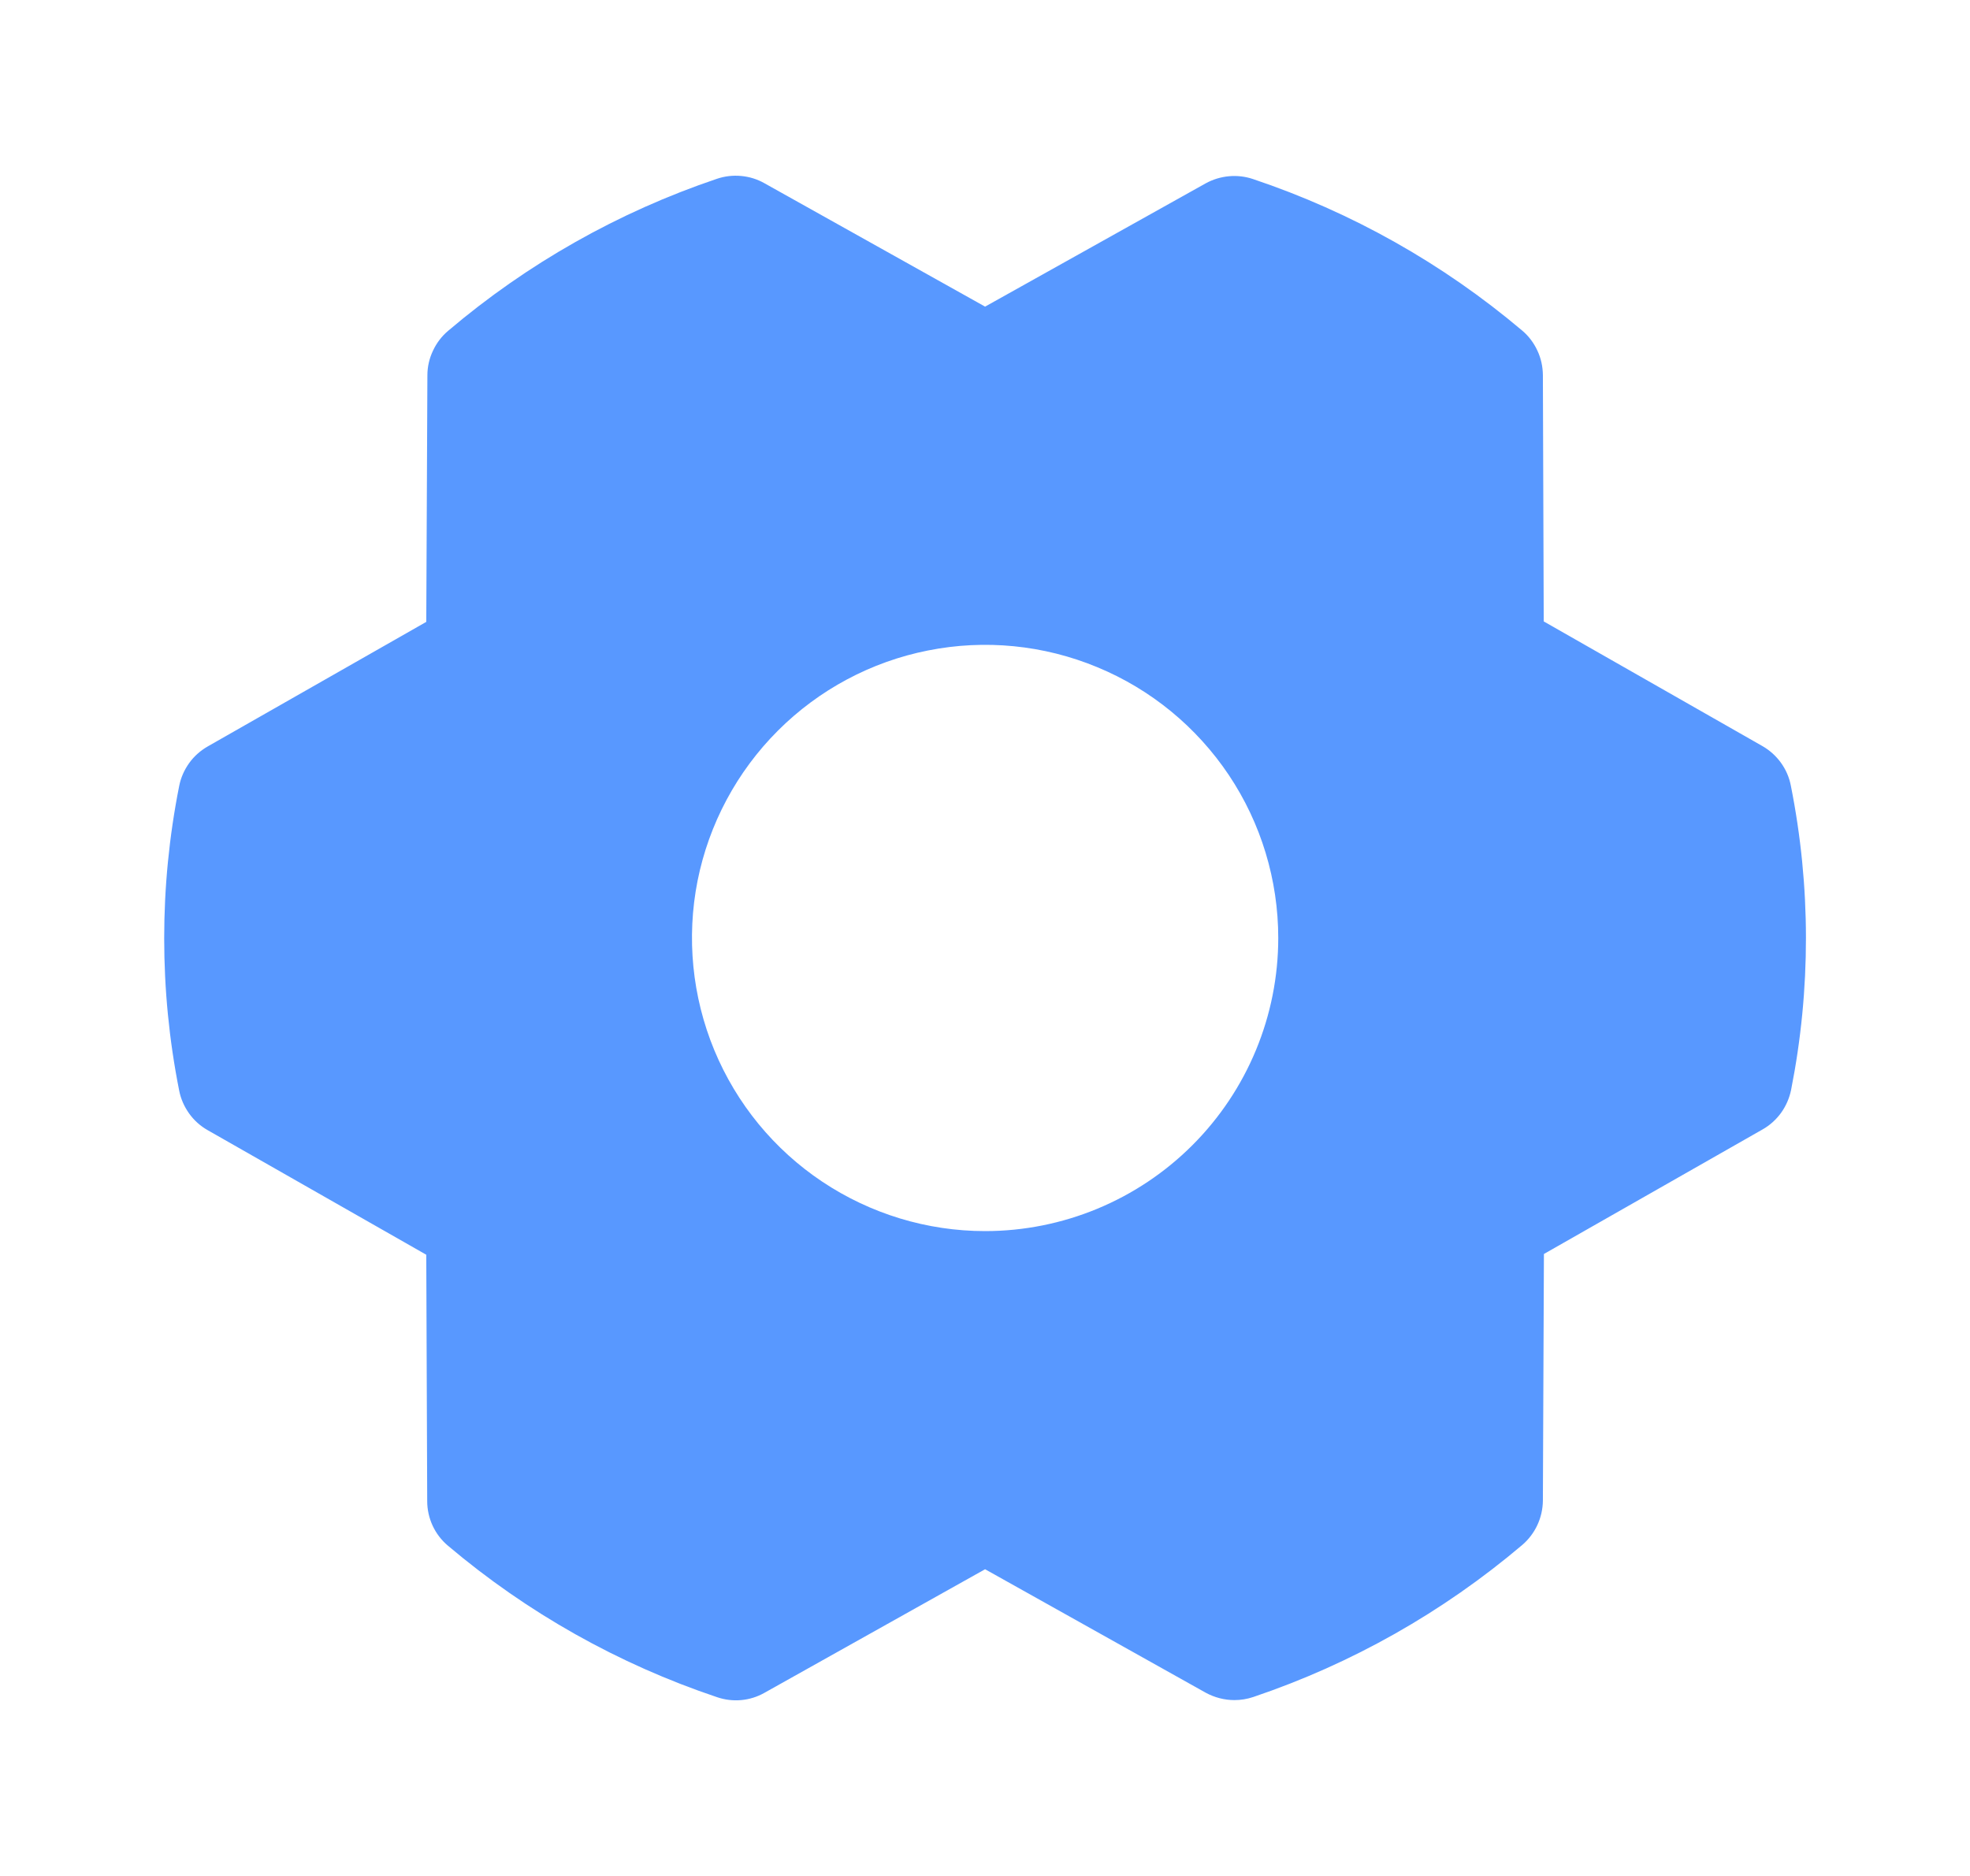 <svg width="21" height="20" viewBox="0 0 21 20" fill="none" xmlns="http://www.w3.org/2000/svg">
  <path d="M19.09 8.375C19.073 8.287 19.037 8.204 18.984 8.131C18.932 8.059 18.864 7.998 18.787 7.954L16.456 6.625L16.447 3.999C16.446 3.908 16.427 3.819 16.388 3.737C16.35 3.655 16.295 3.582 16.226 3.524C15.38 2.809 14.407 2.261 13.357 1.909C13.274 1.881 13.187 1.871 13.1 1.879C13.013 1.887 12.928 1.913 12.852 1.955L10.501 3.269L8.148 1.953C8.072 1.91 7.988 1.884 7.9 1.876C7.813 1.868 7.726 1.878 7.643 1.906C6.594 2.26 5.621 2.81 4.777 3.527C4.708 3.585 4.653 3.658 4.615 3.74C4.576 3.822 4.556 3.911 4.556 4.001L4.544 6.63L2.214 7.958C2.136 8.003 2.068 8.063 2.016 8.136C1.964 8.209 1.927 8.292 1.91 8.38C1.697 9.452 1.697 10.555 1.91 11.627C1.927 11.715 1.964 11.798 2.016 11.871C2.068 11.944 2.136 12.005 2.214 12.049L4.544 13.377L4.554 16.004C4.554 16.095 4.574 16.184 4.612 16.266C4.65 16.348 4.706 16.421 4.775 16.479C5.62 17.194 6.594 17.742 7.644 18.094C7.726 18.122 7.814 18.133 7.901 18.125C7.988 18.117 8.072 18.091 8.148 18.048L10.501 16.73L12.854 18.047C12.948 18.098 13.053 18.125 13.159 18.125C13.227 18.125 13.295 18.114 13.36 18.092C14.409 17.738 15.381 17.188 16.226 16.472C16.294 16.414 16.35 16.341 16.388 16.259C16.426 16.178 16.446 16.088 16.447 15.998L16.458 13.369L18.789 12.041C18.867 11.997 18.934 11.936 18.987 11.863C19.039 11.79 19.075 11.707 19.093 11.619C19.305 10.548 19.304 9.446 19.09 8.375ZM10.501 13.125C9.883 13.125 9.279 12.941 8.765 12.598C8.251 12.255 7.851 11.767 7.614 11.195C7.378 10.624 7.316 9.996 7.436 9.39C7.557 8.784 7.855 8.227 8.292 7.79C8.729 7.353 9.286 7.055 9.892 6.935C10.498 6.814 11.126 6.876 11.697 7.113C12.268 7.349 12.756 7.75 13.1 8.264C13.443 8.777 13.626 9.382 13.626 10C13.626 10.829 13.297 11.623 12.711 12.209C12.125 12.795 11.33 13.125 10.501 13.125Z" fill="#5898FF" />
</svg>